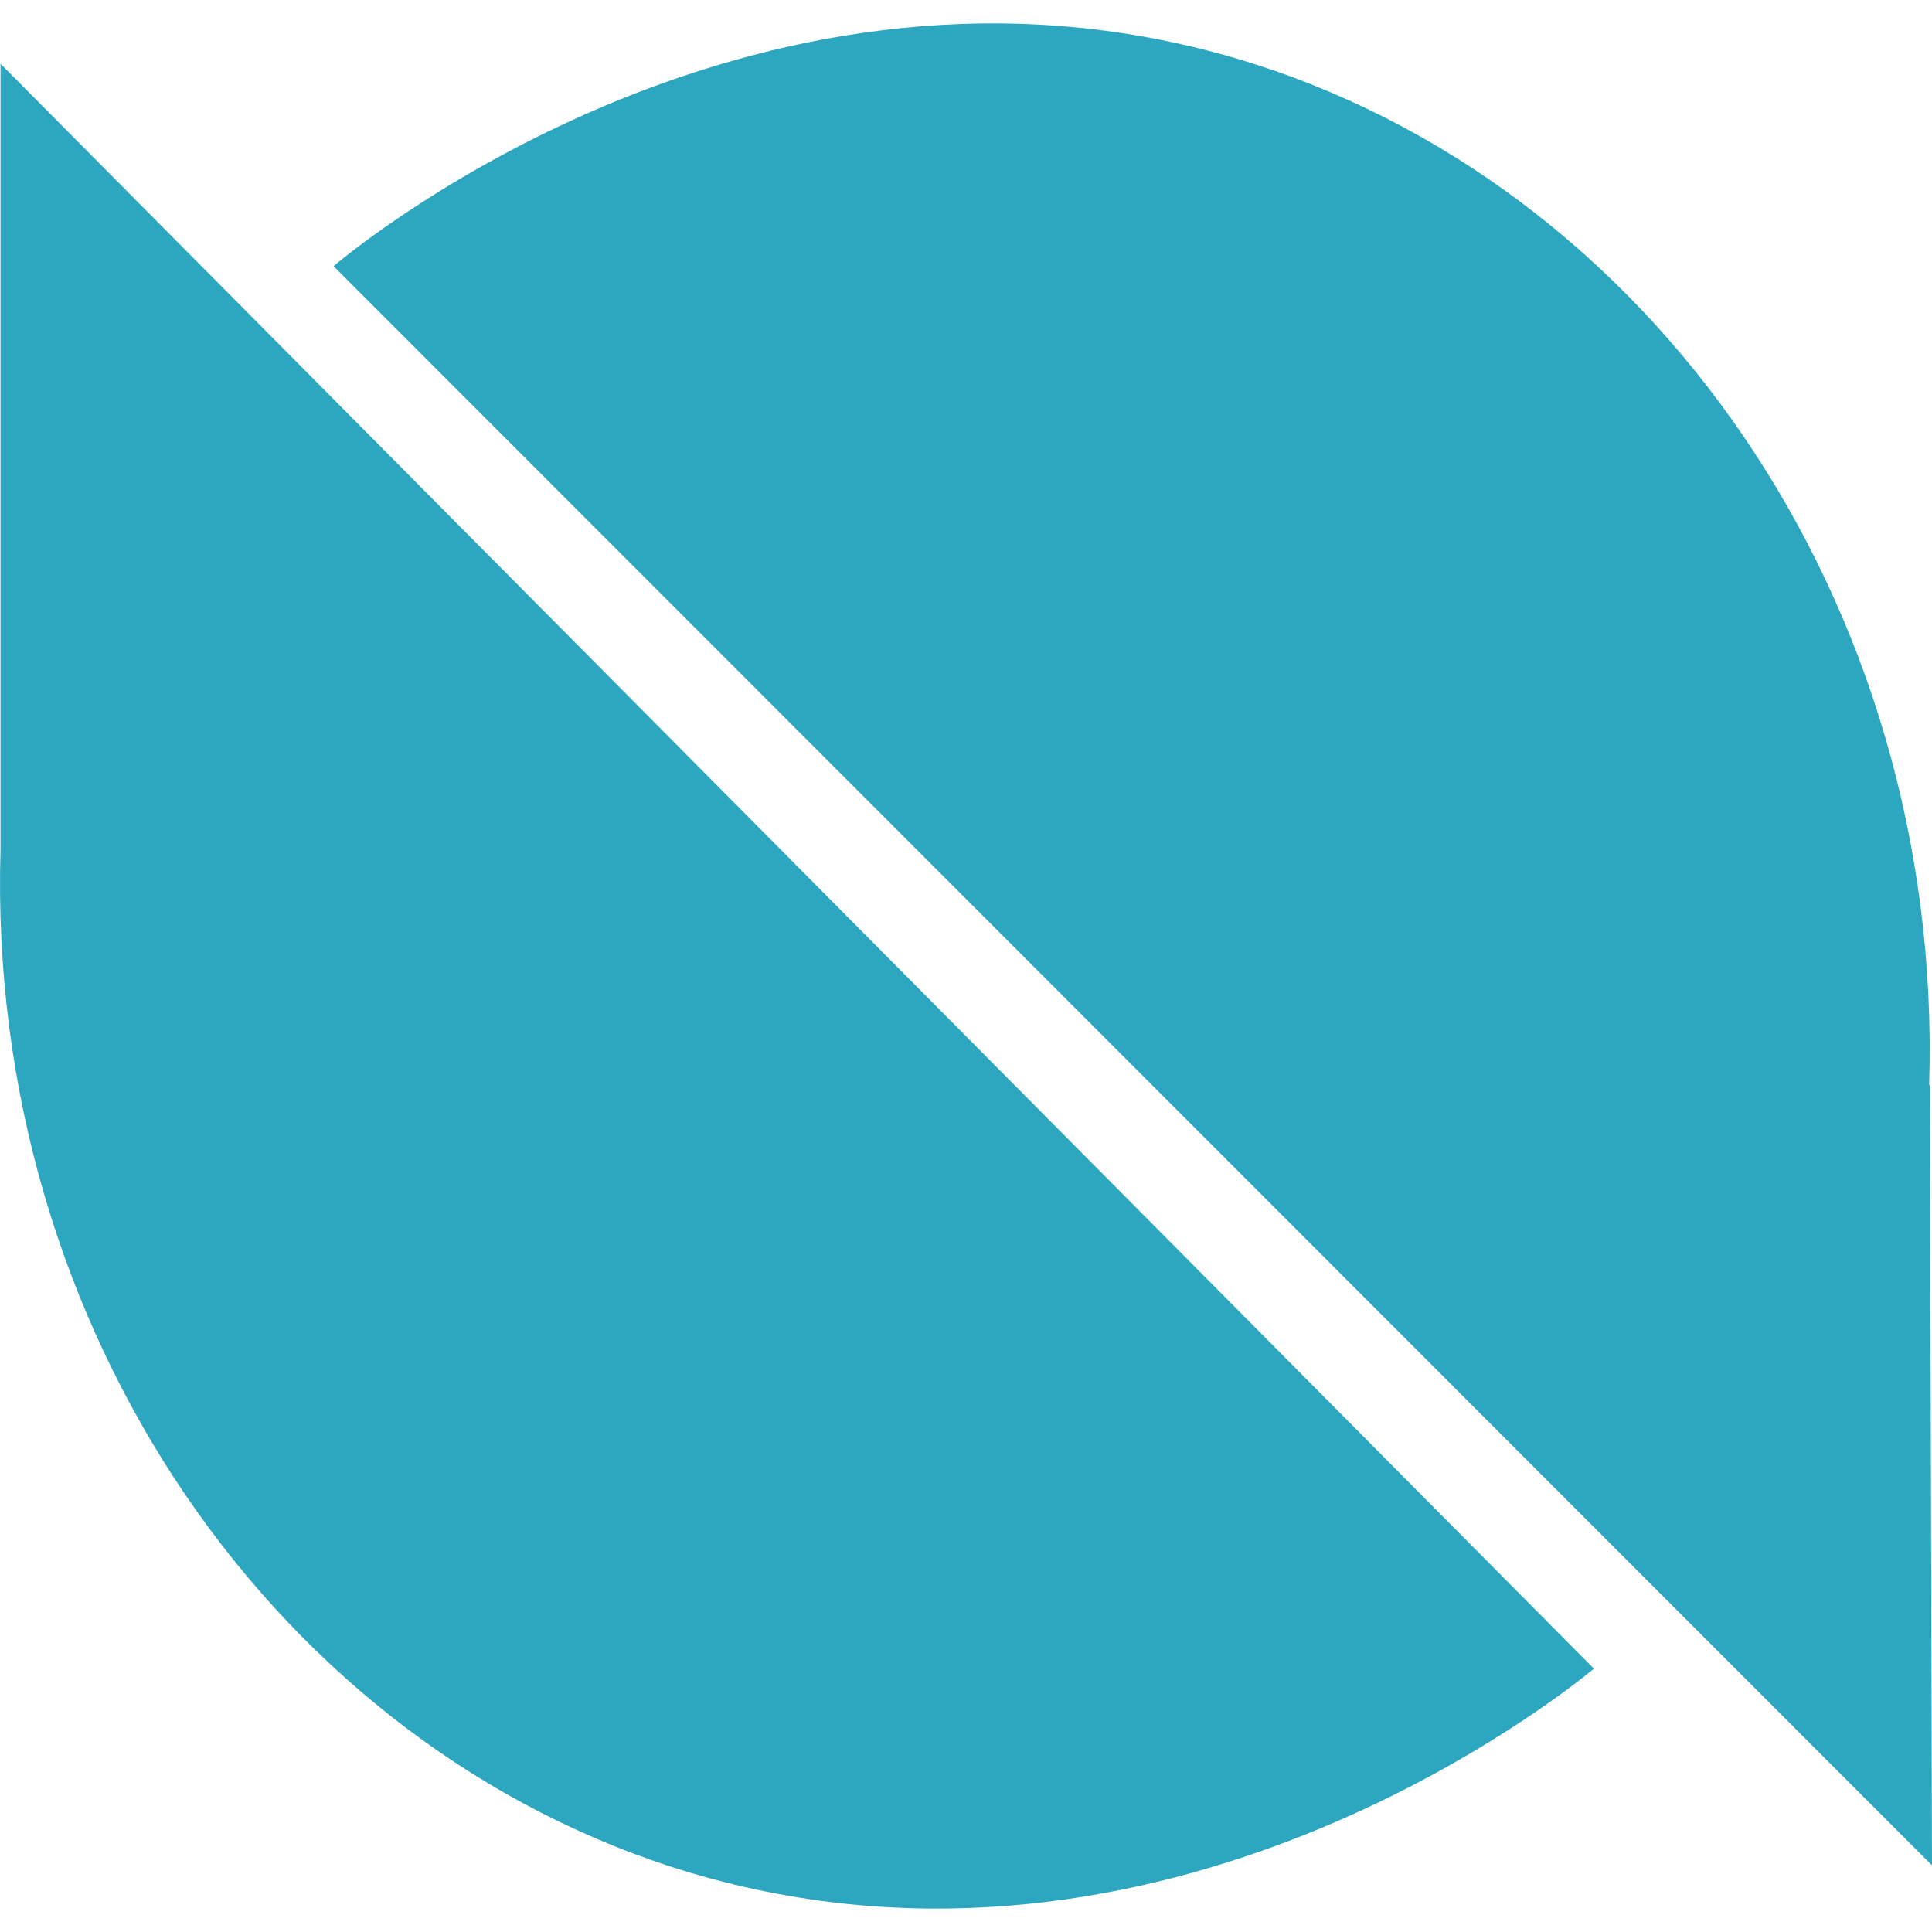 <svg xmlns="http://www.w3.org/2000/svg" width="48" height="48" viewBox="0 0 48 48" fill="none">
<g clip-path="url(#clip0)">
<path d="M0.013 21.111V1.584L39.601 41.458C38.781 42.135 28.901 50.035 17.132 46.522C6.914 43.455 -0.344 33.041 0.013 21.111ZM47.947 26.96L48 46.344L8.287 6.613C9.107 5.917 18.969 -2.018 30.738 1.459C41.01 4.508 48.303 14.958 47.929 26.96H47.947Z" fill="#2DA7BF"/>
</g>
<defs>
<clipPath id="clip0">
<rect width="48" height="48" fill="white"/>
</clipPath>
</defs>
</svg>